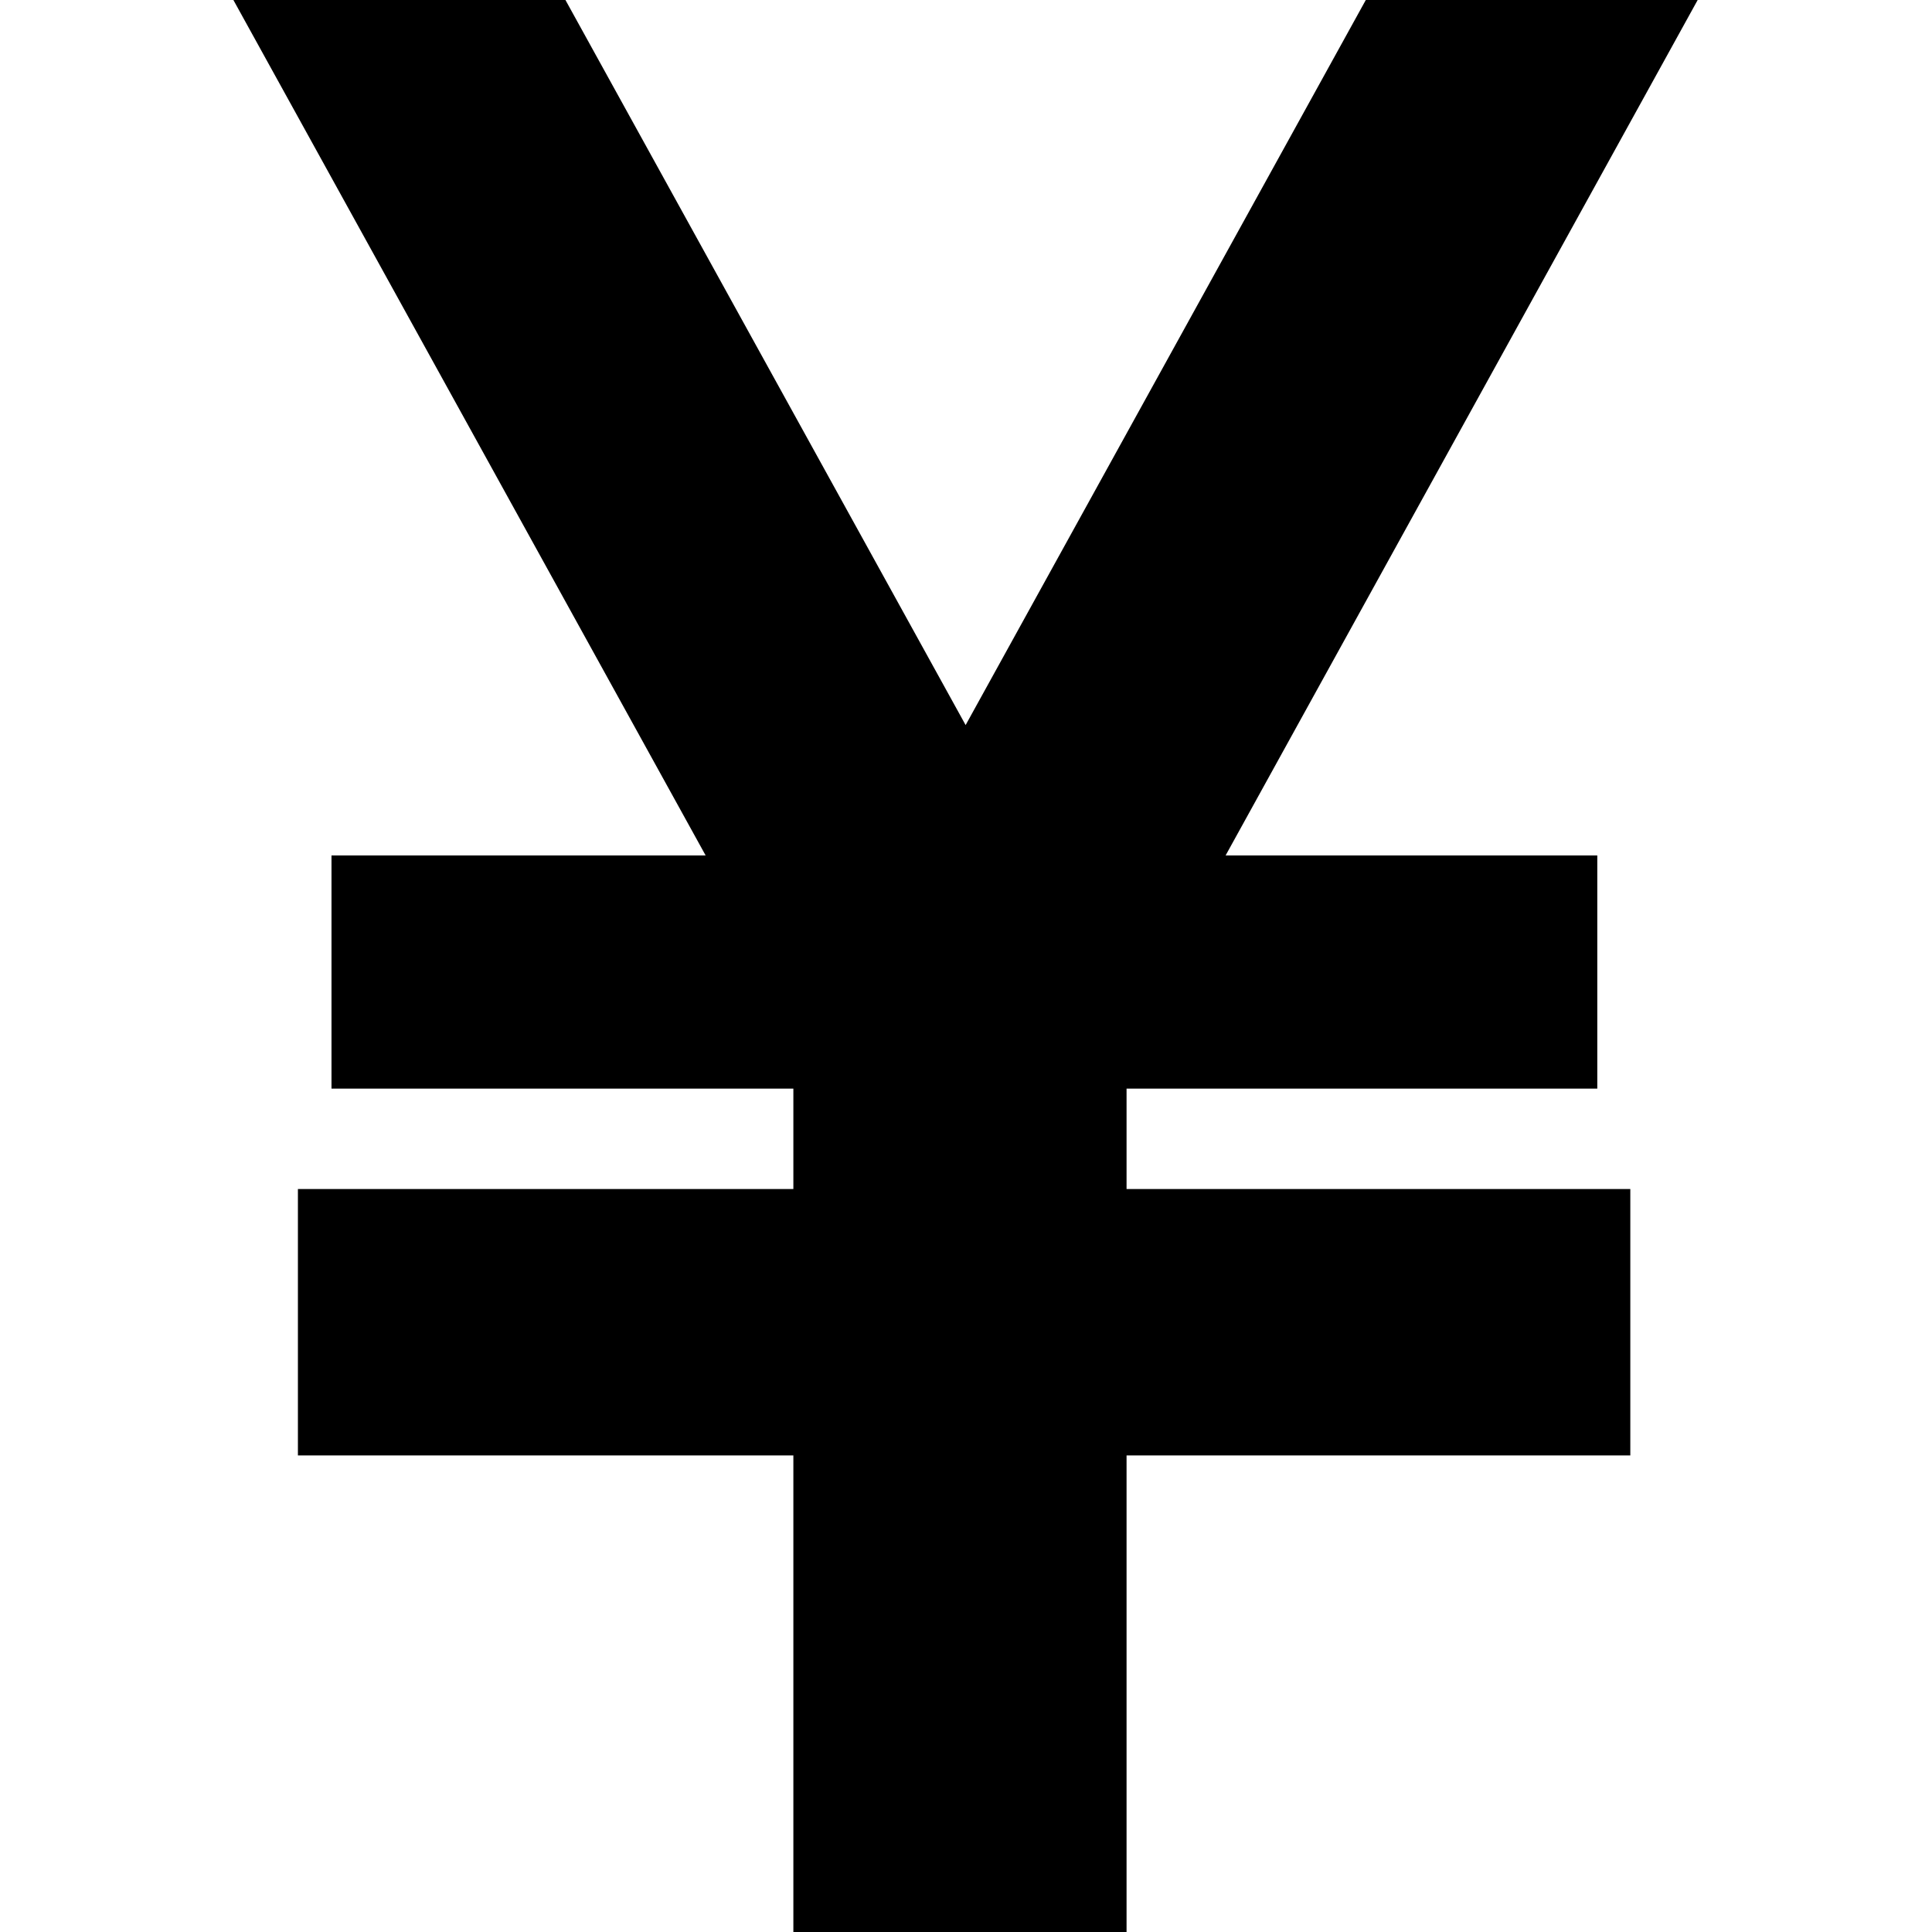 <svg viewBox="0 0 1024 1024" version="1.1" xmlns="http://www.w3.org/2000/svg">
  <g class="fore">
    <path d="M597.1 577h249.5V453.4h-197L899.8 0H723.9L511.8 384.3 299.7 0h-176L374 453.4H175.7V577h244.8v53.2H157.9v141.2h262.6V1024h176.6V771.4h267V630.2h-267z"></path>
  </g>
</svg>